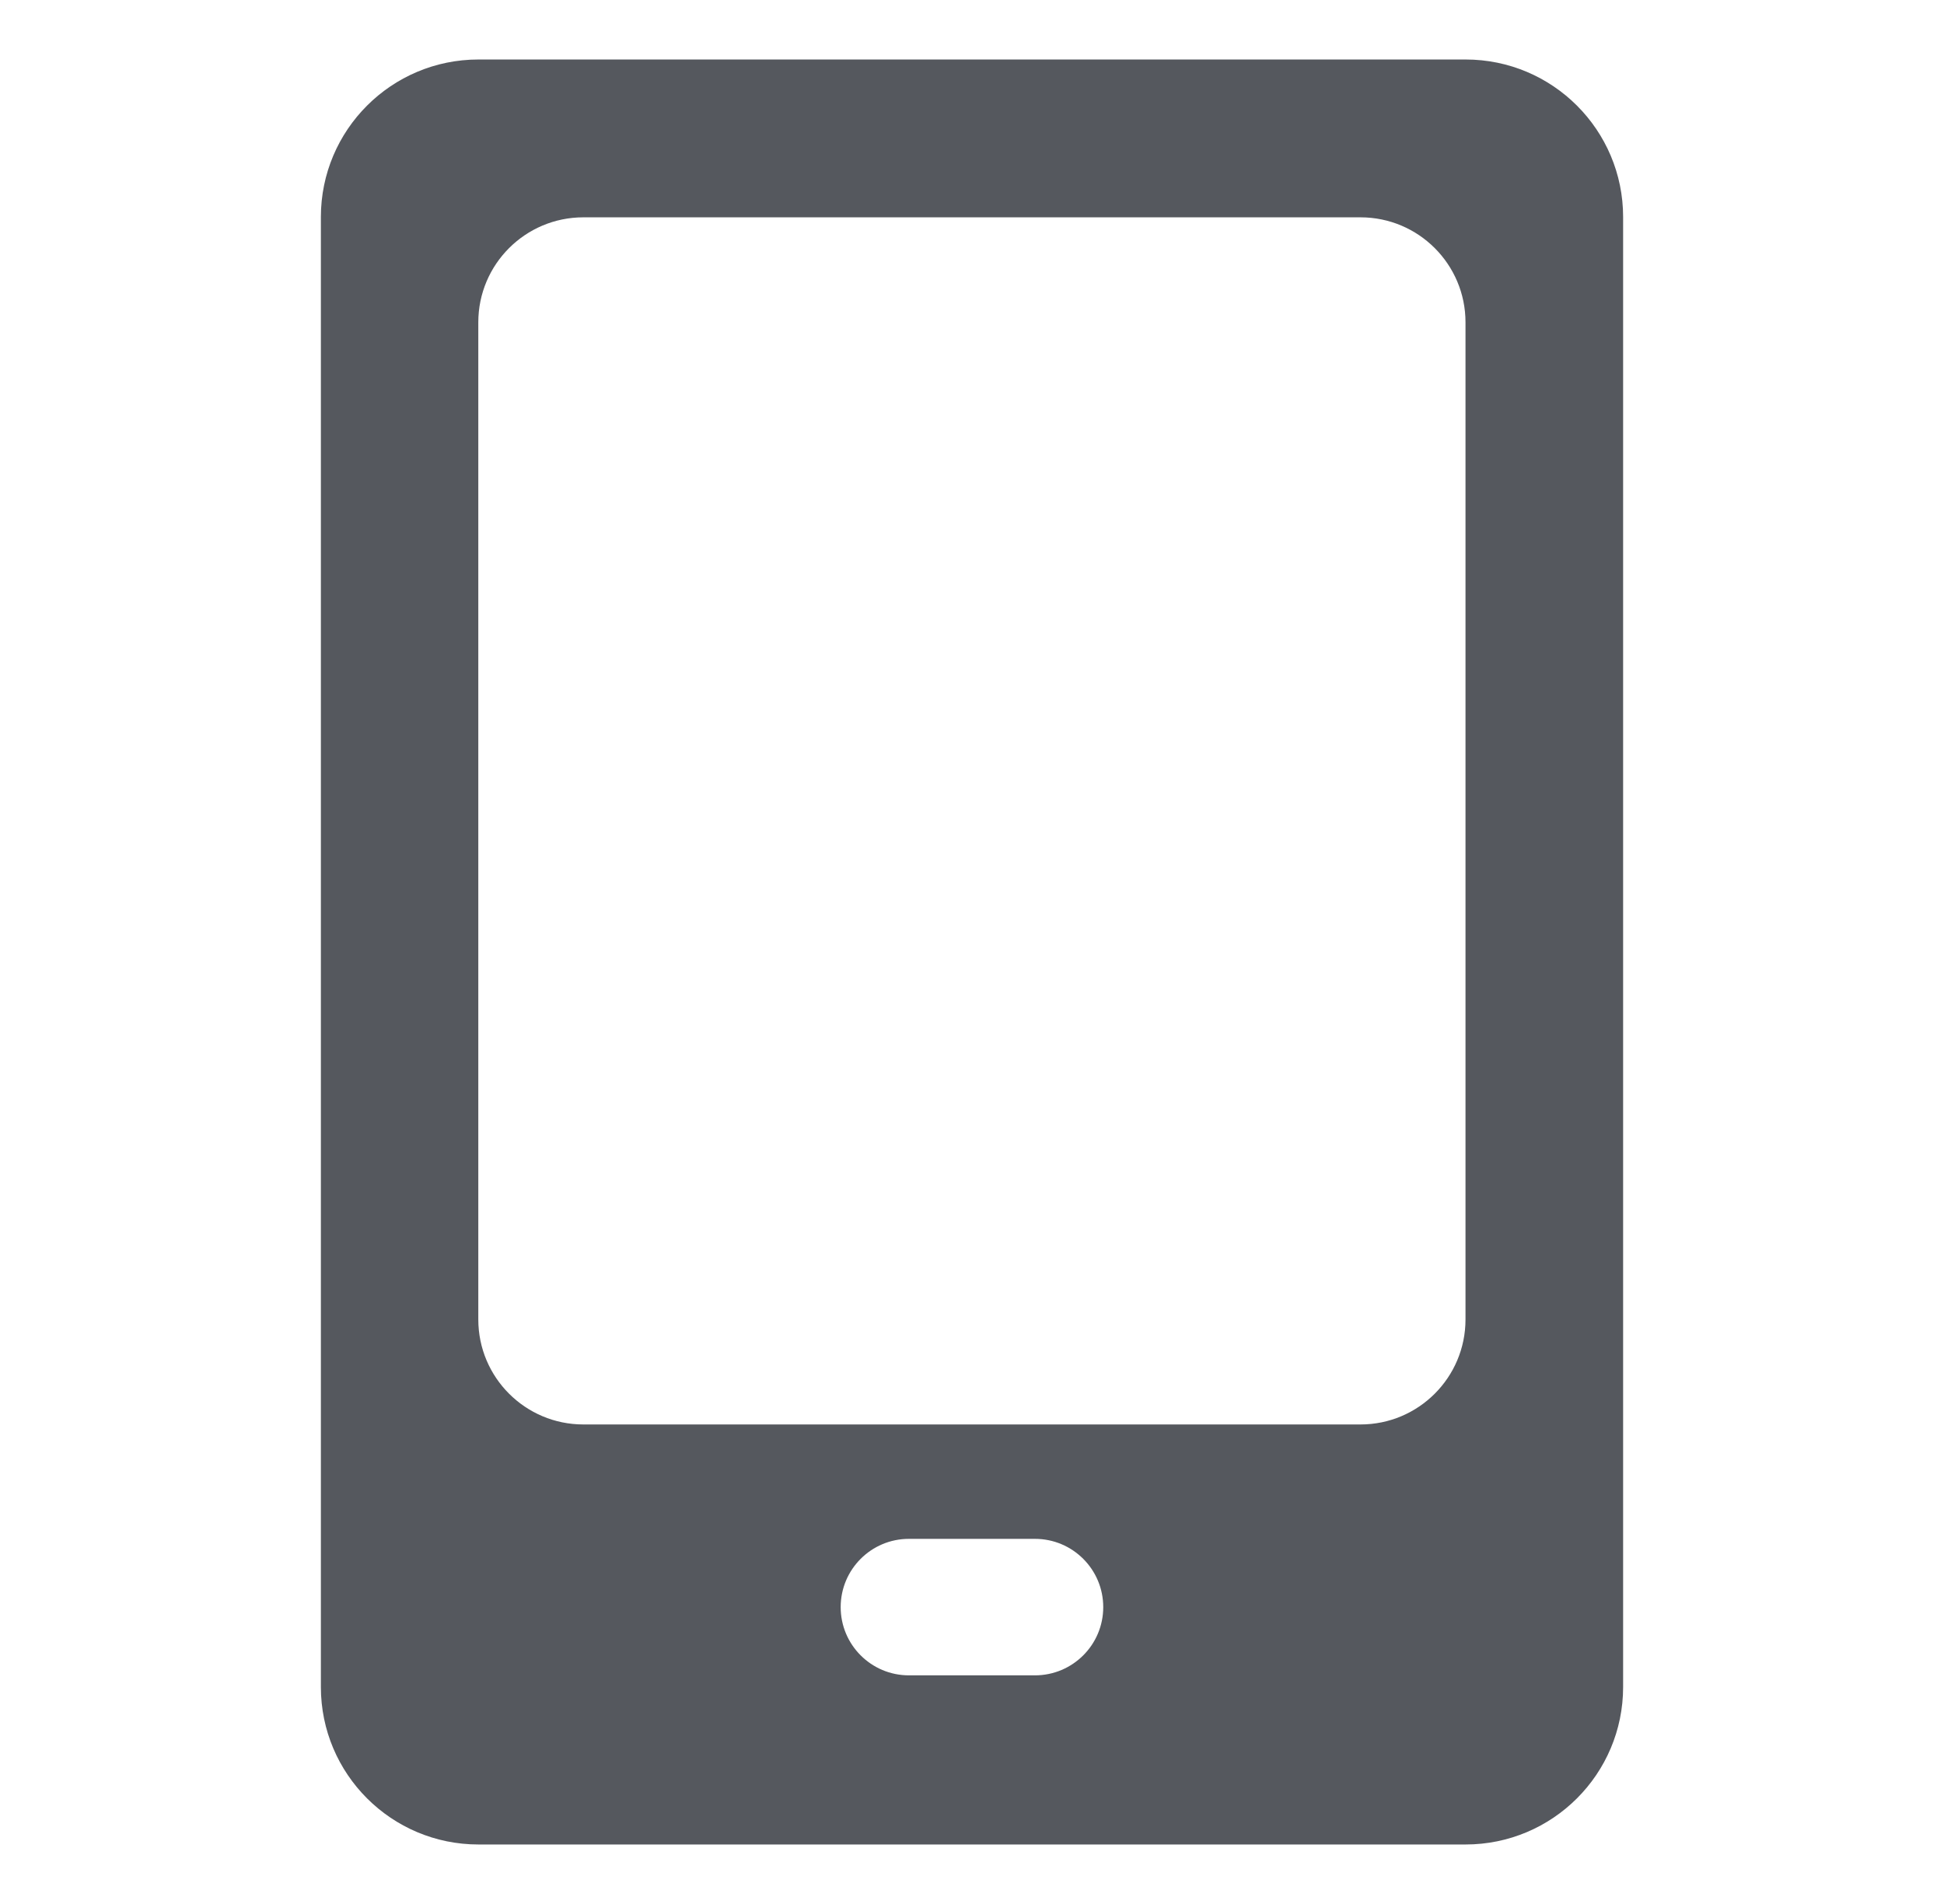 <svg width="49" height="48" viewBox="0 0 49 48" fill="none" xmlns="http://www.w3.org/2000/svg">
<path d="M12.059 1.5C9.866 1.5 8.088 3.278 8.088 5.471V42.529C8.088 44.722 9.866 46.5 12.059 46.5H36.941C39.134 46.5 40.912 44.722 40.912 42.529V5.471C40.912 3.278 39.134 1.5 36.941 1.5H12.059ZM12.056 8.126C12.056 6.664 13.242 5.479 14.704 5.479H34.292C35.754 5.479 36.939 6.664 36.939 8.126V33.264C36.939 34.726 35.754 35.911 34.292 35.911H14.704C13.242 35.911 12.056 34.726 12.056 33.264V8.126ZM21.19 40.516C21.19 39.565 21.96 38.795 22.91 38.795H26.087C27.037 38.795 27.808 39.565 27.808 40.516C27.808 41.466 27.037 42.236 26.087 42.236H22.91C21.96 42.236 21.19 41.466 21.19 40.516Z" fill="#55585e"/>
</svg>
